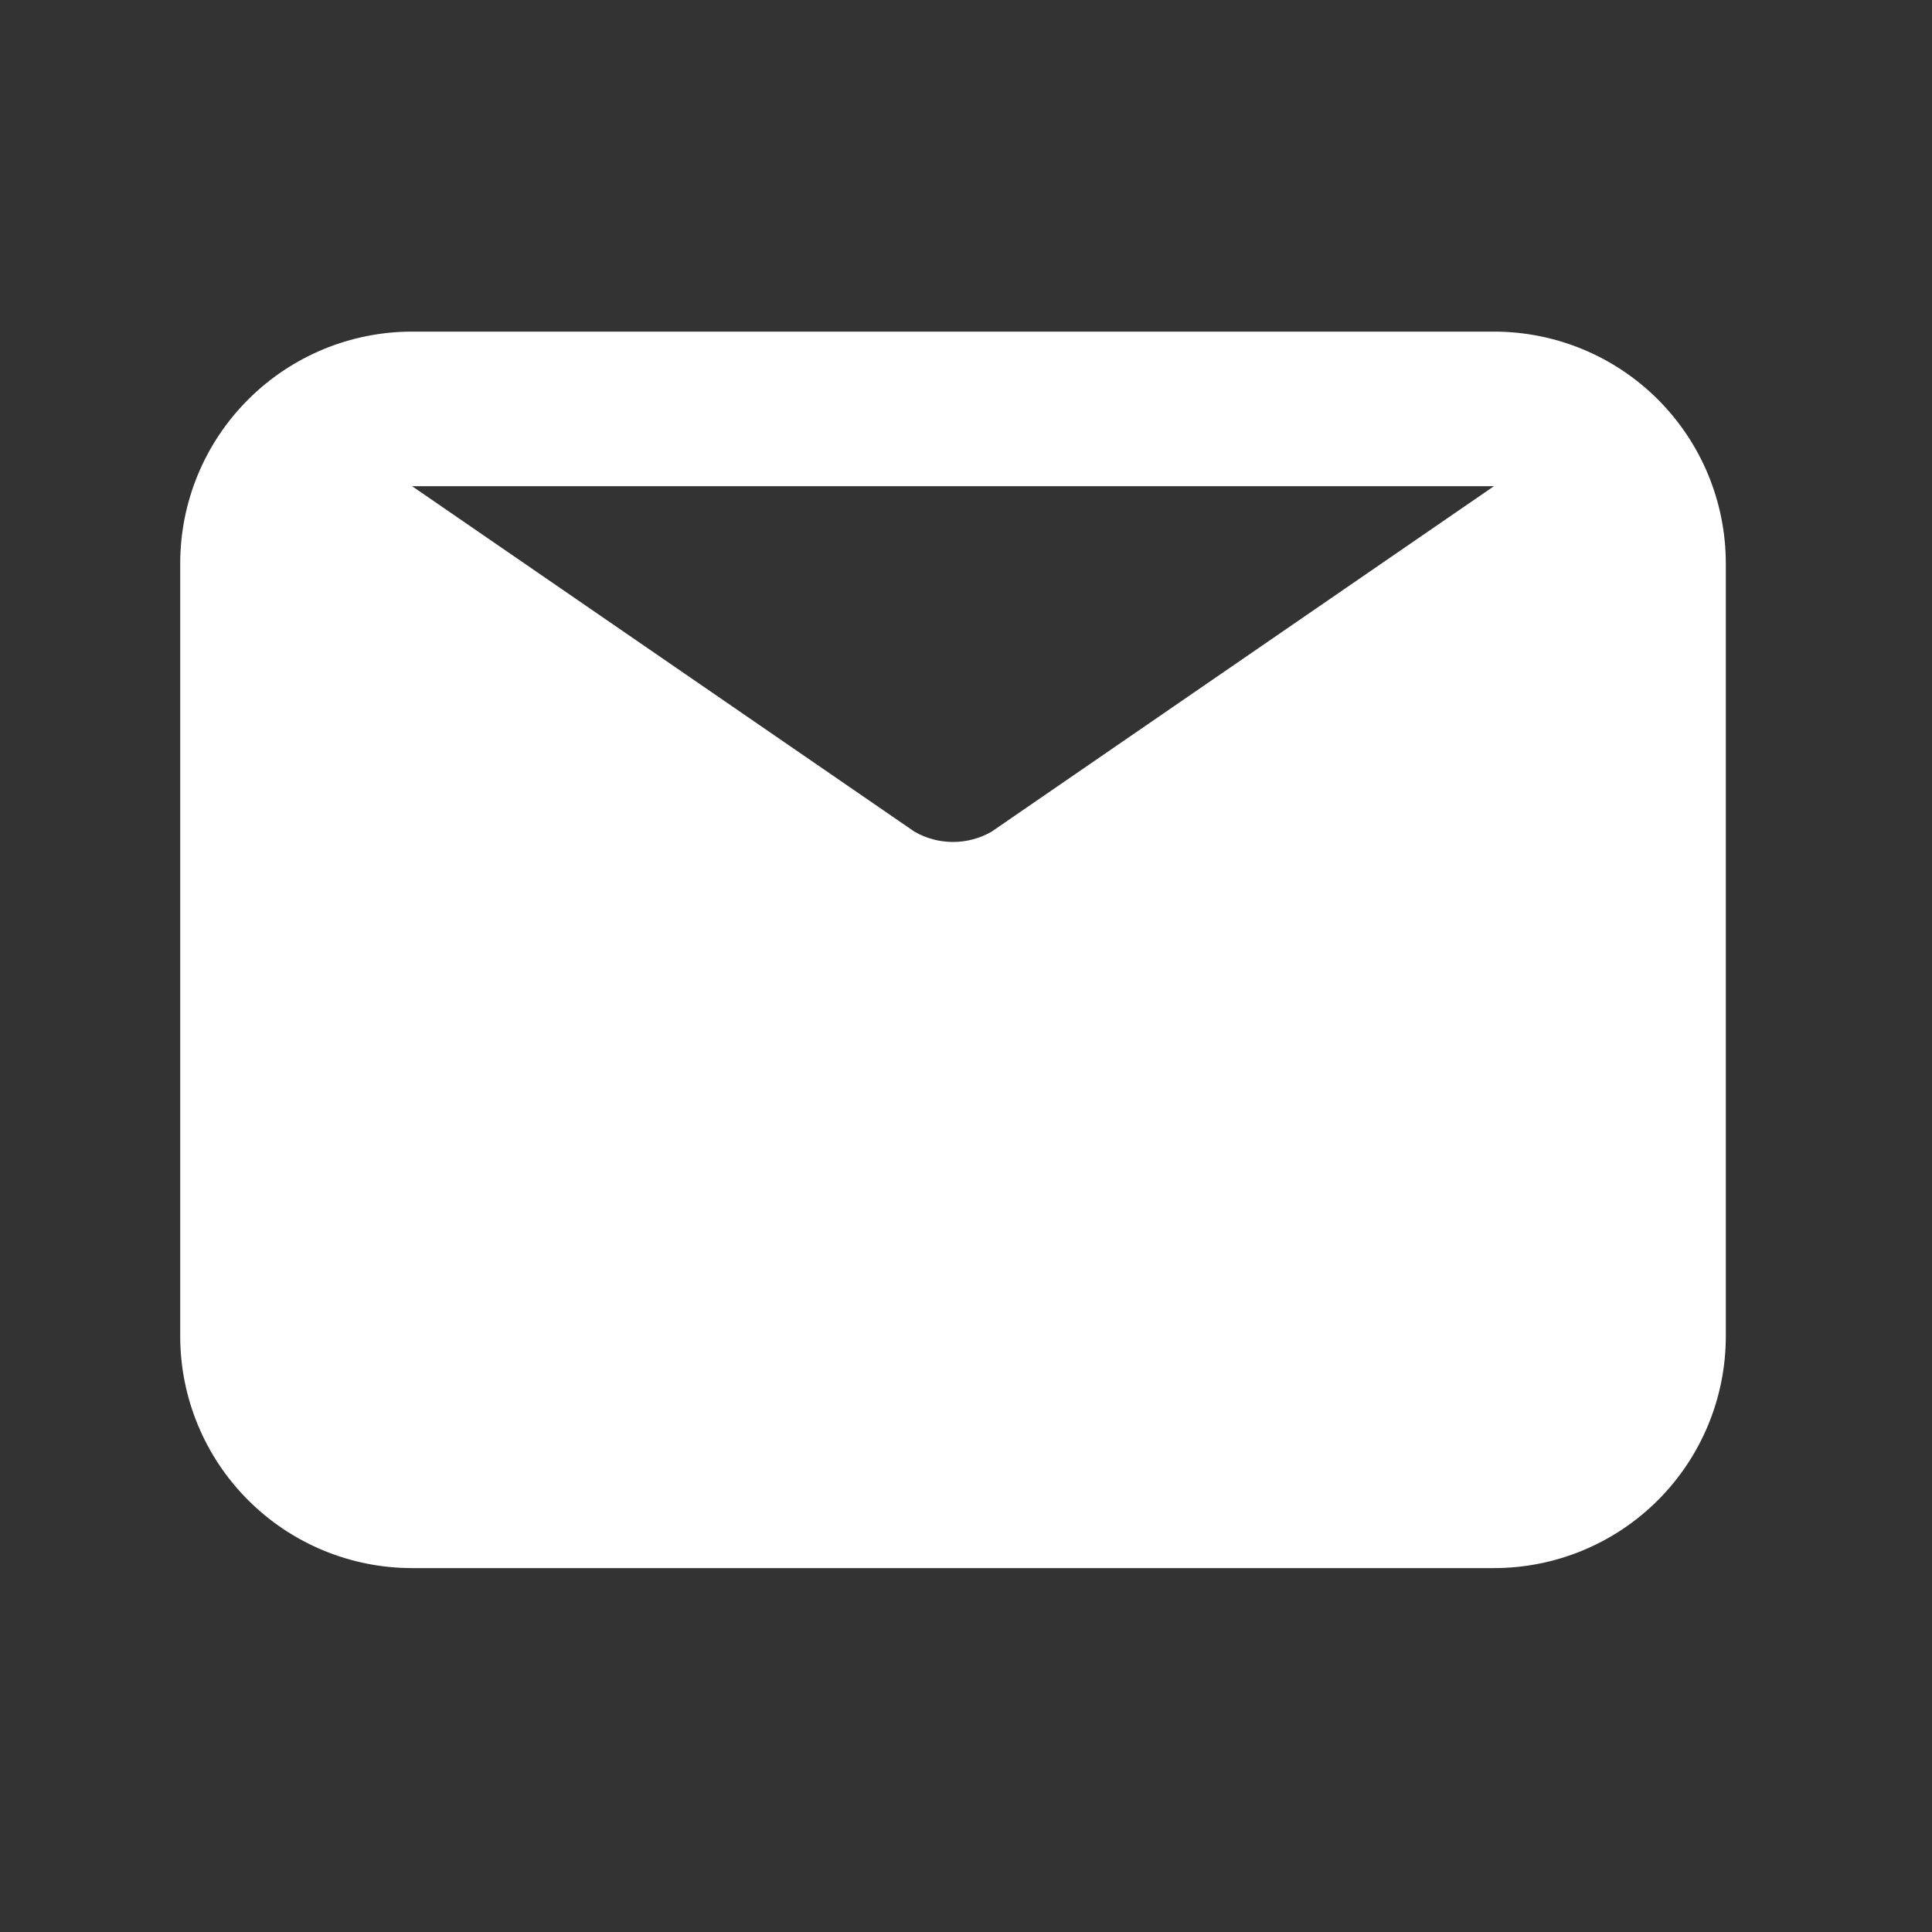 <svg width="25" height="25" viewBox="0 0 25 25" fill="none" xmlns="http://www.w3.org/2000/svg">
<rect x="0" y="0" width="25" height="25" fill="#333333" stroke="none"/>
<path d="M19.332 4.291H5.332C4.537 4.291 3.774 4.607 3.211 5.17C2.648 5.732 2.332 6.495 2.332 7.291V17.291C2.332 18.087 2.648 18.849 3.211 19.412C3.774 19.975 4.537 20.291 5.332 20.291H19.332C20.128 20.291 20.891 19.975 21.454 19.412C22.016 18.849 22.332 18.087 22.332 17.291V7.291C22.332 6.495 22.016 5.732 21.454 5.17C20.891 4.607 20.128 4.291 19.332 4.291ZM19.332 6.291L12.832 10.761C12.68 10.849 12.508 10.895 12.332 10.895C12.157 10.895 11.984 10.849 11.832 10.761L5.332 6.291H19.332Z" fill="#ffffff"/>
</svg>
